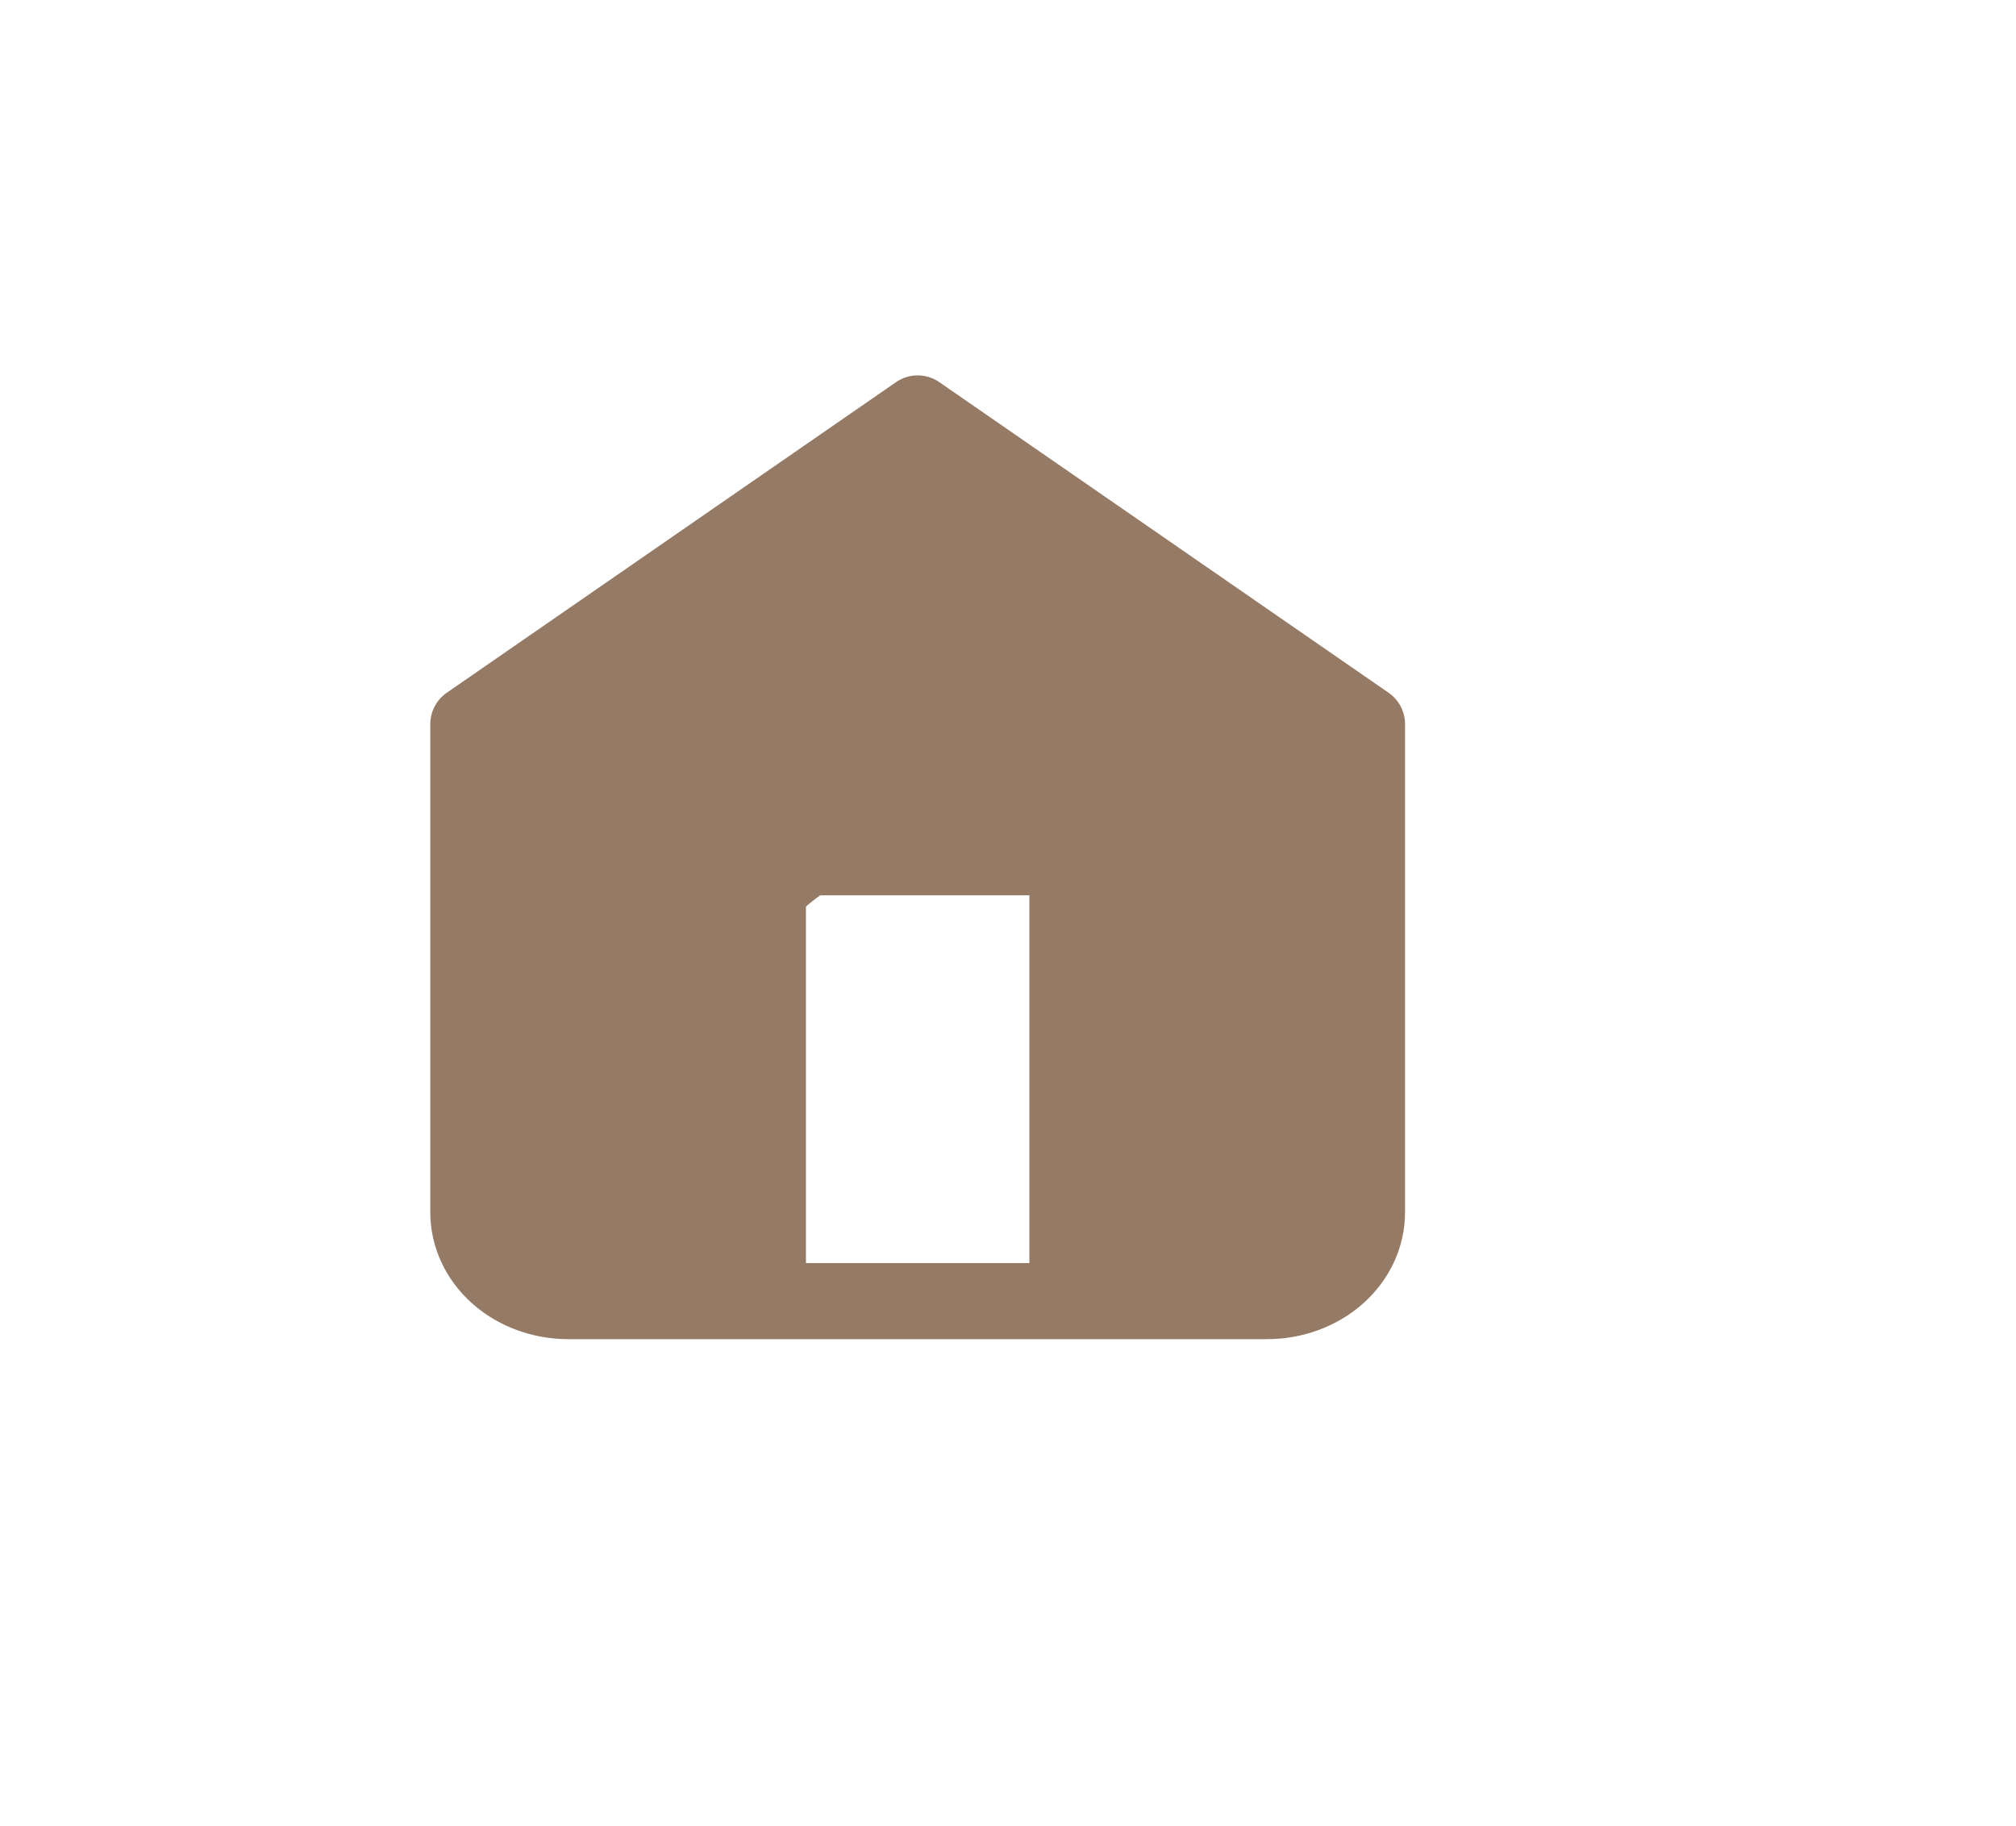 <svg width="53" height="48" viewBox="0 0 53 48" fill="none" xmlns="http://www.w3.org/2000/svg">
<g filter="url(#filter0_d_580_818)">
<rect x="2" y="4" width="42.906" height="38.656" rx="10" fill="white"/>
</g>
<path d="M19.475 33.481V22.072H27.073V33.481M11.877 18.649L23.274 10.663L34.671 18.649V31.199C34.671 31.804 34.404 32.384 33.929 32.812C33.454 33.24 32.81 33.481 32.138 33.481H14.41C13.738 33.481 13.094 33.24 12.619 32.812C12.144 32.384 11.877 31.804 11.877 31.199V18.649Z" stroke="#957A65" stroke-width="2" stroke-linecap="round" stroke-linejoin="round"/>
<path d="M16.051 21.069C16.051 22.705 16.051 24.341 16.051 25.977C16.051 27.265 16.051 22.601 16.051 21.797C16.051 18.164 16.59 21.116 16.59 23.01C16.59 24.629 16.59 29.483 16.59 27.865C16.59 26.601 17.621 21.016 16.47 19.72C15.561 18.696 15.369 23.423 15.093 23.981C14.833 24.508 14.973 26.284 14.973 25.707C14.973 23.968 14.198 22.257 13.626 20.61C12.338 16.895 12.818 21.554 12.818 23.226C12.818 25.079 13.838 26.966 13.896 28.836C13.927 29.84 14.696 31.478 14.405 32.396C14.333 32.624 13.981 32.266 14.285 31.992C15.06 31.293 16.666 31.079 17.668 30.778" stroke="#957A65" stroke-width="3" stroke-linecap="round"/>
<path d="M18.431 28.438C17.96 28.438 17.486 28.497 17.011 28.497C16.62 28.497 15.455 28.649 15.176 28.261C14.814 27.757 15.65 29.387 15.812 29.969C16.059 30.86 16.272 31.775 17.189 32.326" stroke="#957A65" stroke-width="3" stroke-linecap="round"/>
<path d="M14.377 18.894C14.268 18.883 14.224 18.815 14.293 18.734C14.7 18.254 15.323 17.949 15.895 17.657C17.074 17.056 18.466 16.577 19.473 15.746C20.431 14.954 21.053 14.031 22.292 13.592C22.648 13.466 23.122 13.177 23.502 13.147C23.6 13.139 23.454 13.596 23.451 13.605C23.166 14.318 22.438 14.896 21.91 15.464C21.131 16.303 20.276 17.08 19.397 17.834C18.197 18.862 16.746 19.754 15.717 20.923C15.691 20.953 15.408 21.319 15.503 21.257C15.976 20.948 16.392 20.519 16.861 20.19" stroke="#957A65" stroke-width="3" stroke-linecap="round"/>
<path d="M25.361 14.476C26.469 14.726 26.76 16.154 27.25 16.937C27.254 16.944 27.431 17.172 27.319 17.062C26.877 16.626 26.446 16.179 25.971 15.772C25.624 15.476 24.348 14.207 23.904 14.866C23.238 15.854 22.484 17.006 22.484 18.201C22.484 18.78 22.04 19.112 21.438 19.248" stroke="#957A65" stroke-width="3" stroke-linecap="round"/>
<path d="M18.102 19.954C18.072 20.17 18.3 20.072 18.6 20.072C19.988 20.072 21.379 20.088 22.767 20.04C23.337 20.02 23.906 19.954 24.477 19.954C25.248 19.954 26.037 19.808 26.813 19.778C27.855 19.737 28.895 19.719 29.937 19.719" stroke="#957A65" stroke-width="3" stroke-linecap="round"/>
<path d="M25.23 16.479C25.23 16.266 25.958 16.989 26.001 17.025C26.891 17.79 27.768 18.568 28.652 19.339C29.022 19.661 29.395 19.999 29.655 20.403C29.811 20.645 29.667 20.5 29.582 20.373C29.302 19.958 29.034 19.538 28.729 19.136C28.402 18.708 28.02 18.379 27.642 18.001C27.309 17.666 27.015 17.383 26.654 17.081C26.196 16.696 25.817 16.822 25.296 16.95" stroke="#957A65" stroke-width="3" stroke-linecap="round"/>
<path d="M25.033 16.95C25.049 17.203 25.23 17.45 25.382 17.651C26.018 18.489 26.87 19.17 27.798 19.735C28.597 20.223 29.383 20.693 30.068 21.31" stroke="#957A65" stroke-width="3" stroke-linecap="round"/>
<path d="M28.892 16.42C29.819 17.199 30.734 17.962 31.598 18.803C32.262 19.449 32.943 20.021 33.338 20.825C33.644 21.448 33.806 21.926 33.796 22.606C33.788 23.112 33.525 23.617 33.334 24.085C33.222 24.362 33.132 24.682 32.953 24.933C32.815 25.126 32.696 24.809 32.641 24.72C31.97 23.634 31.203 22.571 30.359 21.588C30.326 21.549 29.931 20.97 29.843 21.198C29.646 21.716 29.505 22.254 29.349 22.782C28.838 24.524 28.292 26.491 28.776 28.274C28.848 28.542 29.069 28.864 29.219 29.105C29.24 29.139 29.41 29.417 29.444 29.374C29.989 28.672 30.254 27.768 30.457 26.948C30.633 26.243 30.743 25.533 30.853 24.818C30.86 24.775 30.874 24.411 30.955 24.618C31.214 25.284 31.115 26.044 31.115 26.736C31.115 27.544 31.264 28.498 30.98 29.279C30.749 29.917 30.414 29.906 29.695 30.054C29.18 30.161 28.964 30.356 28.964 30.86C28.964 31.459 29.315 31.415 29.887 31.37C30.596 31.314 31.48 31.054 31.921 30.512C32.26 30.097 32.335 29.442 32.423 28.942C32.543 28.25 32.619 26.151 32.619 26.85C32.619 28.364 32.488 29.869 32.488 31.383" stroke="#957A65" stroke-width="3" stroke-linecap="round"/>
<g filter="url(#filter1_d_580_818)">
<rect x="2" y="4" width="45" height="40" rx="10" fill="white"/>
</g>
<path d="M20.188 34.2V22.533H28.062V34.2M12.312 19.033L24.125 10.867L35.938 19.033V31.867C35.938 32.486 35.661 33.079 35.169 33.517C34.676 33.954 34.009 34.2 33.312 34.2H14.938C14.241 34.2 13.574 33.954 13.081 33.517C12.589 33.079 12.312 32.486 12.312 31.867V19.033Z" stroke="#957A65" stroke-width="2" stroke-linecap="round" stroke-linejoin="round"/>
<path d="M16.737 21.662C16.737 23.355 16.737 25.048 16.737 26.741C16.737 28.074 16.737 23.248 16.737 22.415C16.737 18.657 17.302 21.712 17.302 23.671C17.302 25.346 17.302 30.369 17.302 28.695C17.302 27.386 18.383 21.607 17.176 20.267C16.222 19.206 16.021 24.098 15.732 24.676C15.459 25.221 15.606 27.059 15.606 26.462C15.606 24.663 14.793 22.892 14.194 21.187C12.842 17.343 13.346 22.164 13.346 23.895C13.346 25.812 14.416 27.764 14.476 29.7C14.508 30.738 15.315 32.433 15.01 33.383C14.934 33.619 14.565 33.248 14.884 32.965C15.697 32.242 17.382 32.02 18.432 31.709" stroke="#957A65" stroke-width="3" stroke-linecap="round"/>
<path d="M19.233 29.287C18.739 29.287 18.242 29.348 17.743 29.348C17.333 29.348 16.112 29.506 15.819 29.104C15.439 28.583 16.316 30.269 16.486 30.872C16.745 31.794 16.968 32.741 17.93 33.31" stroke="#957A65" stroke-width="3" stroke-linecap="round"/>
<path d="M19.508 26.282C19.015 26.282 18.517 26.343 18.018 26.343C17.609 26.343 16.387 26.501 16.095 26.099C15.715 25.577 16.592 27.264 16.761 27.866C17.02 28.788 17.244 29.735 18.205 30.305" stroke="#957A65" stroke-width="3" stroke-linecap="round"/>
<path d="M16.508 28.282C16.015 28.282 15.517 28.343 15.018 28.343C14.609 28.343 13.387 28.501 13.095 28.099C12.715 27.577 13.592 29.264 13.761 29.866C14.02 30.788 14.243 31.735 15.205 32.305" stroke="#957A65" stroke-width="3" stroke-linecap="round"/>
<path d="M14.98 19.412C14.866 19.401 14.82 19.33 14.892 19.246C15.32 18.749 15.972 18.433 16.572 18.132C17.809 17.51 19.269 17.015 20.325 16.154C21.33 15.335 21.982 14.38 23.282 13.926C23.655 13.795 24.152 13.496 24.55 13.465C24.653 13.457 24.501 13.93 24.497 13.939C24.198 14.677 23.435 15.275 22.881 15.863C22.064 16.731 21.167 17.535 20.245 18.315C18.987 19.379 17.465 20.302 16.386 21.512C16.358 21.543 16.062 21.921 16.161 21.857C16.657 21.538 17.094 21.093 17.586 20.753" stroke="#957A65" stroke-width="3" stroke-linecap="round"/>
<path d="M18.122 20.947C18.009 20.936 17.962 20.865 18.035 20.781C18.462 20.284 19.115 19.968 19.715 19.667C20.952 19.045 22.412 18.549 23.468 17.689C24.473 16.87 25.125 15.915 26.424 15.461C26.797 15.33 27.294 15.031 27.693 15C27.796 14.992 27.643 15.464 27.64 15.474C27.341 16.212 26.578 16.81 26.024 17.398C25.206 18.266 24.31 19.069 23.388 19.85C22.13 20.914 20.608 21.837 19.528 23.047C19.5 23.078 19.205 23.456 19.303 23.392C19.8 23.072 20.236 22.628 20.728 22.288" stroke="#957A65" stroke-width="3" stroke-linecap="round"/>
<path d="M26.501 14.84C27.664 15.099 27.969 16.576 28.483 17.387C28.487 17.394 28.673 17.63 28.555 17.516C28.092 17.065 27.64 16.602 27.141 16.181C26.778 15.874 25.439 14.562 24.974 15.243C24.275 16.267 23.484 17.458 23.484 18.694C23.484 19.294 23.018 19.637 22.387 19.778" stroke="#957A65" stroke-width="3" stroke-linecap="round"/>
<path d="M18.887 20.509C18.856 20.732 19.095 20.631 19.41 20.631C20.866 20.631 22.324 20.647 23.779 20.597C24.378 20.576 24.974 20.509 25.574 20.509C26.382 20.509 27.209 20.357 28.024 20.326C29.116 20.284 30.207 20.265 31.3 20.265" stroke="#957A65" stroke-width="3" stroke-linecap="round"/>
<path d="M26.363 16.913C26.363 16.693 27.126 17.44 27.171 17.478C28.105 18.27 29.025 19.075 29.952 19.872C30.34 20.206 30.731 20.555 31.004 20.973C31.167 21.224 31.017 21.073 30.927 20.943C30.634 20.512 30.353 20.078 30.032 19.663C29.69 19.219 29.289 18.879 28.893 18.488C28.543 18.142 28.235 17.848 27.857 17.536C27.375 17.138 26.979 17.268 26.432 17.4" stroke="#957A65" stroke-width="3" stroke-linecap="round"/>
<path d="M26.158 17.401C26.174 17.662 26.364 17.917 26.524 18.125C27.191 18.993 28.084 19.697 29.058 20.282C29.896 20.787 30.721 21.273 31.439 21.911" stroke="#957A65" stroke-width="3" stroke-linecap="round"/>
<path d="M30.203 16.852C31.175 17.658 32.136 18.448 33.042 19.317C33.739 19.986 34.452 20.578 34.867 21.41C35.188 22.055 35.358 22.549 35.347 23.252C35.339 23.776 35.062 24.299 34.863 24.783C34.745 25.07 34.65 25.401 34.463 25.66C34.318 25.86 34.193 25.532 34.135 25.44C33.432 24.316 32.627 23.216 31.743 22.199C31.708 22.16 31.293 21.559 31.202 21.796C30.995 22.331 30.846 22.889 30.683 23.435C30.147 25.237 29.574 27.273 30.082 29.118C30.158 29.395 30.389 29.728 30.546 29.978C30.569 30.013 30.747 30.3 30.783 30.256C31.354 29.53 31.632 28.595 31.846 27.746C32.029 27.016 32.145 26.282 32.261 25.542C32.268 25.497 32.283 25.12 32.367 25.335C32.639 26.024 32.535 26.811 32.535 27.526C32.535 28.363 32.691 29.349 32.394 30.157C32.152 30.818 31.8 30.806 31.046 30.96C30.505 31.07 30.28 31.272 30.28 31.793C30.28 32.413 30.648 32.368 31.247 32.322C31.991 32.264 32.919 31.995 33.381 31.434C33.736 31.004 33.815 30.327 33.907 29.809C34.033 29.094 34.112 26.921 34.112 27.645C34.112 29.211 33.975 30.769 33.975 32.335" stroke="#957A65" stroke-width="3" stroke-linecap="round"/>
<path d="M29.319 17C30.291 17.806 31.251 18.596 32.157 19.465C32.854 20.134 33.567 20.726 33.982 21.558C34.303 22.203 34.473 22.698 34.462 23.401C34.454 23.925 34.178 24.447 33.978 24.931C33.86 25.218 33.766 25.549 33.578 25.808C33.433 26.008 33.308 25.68 33.251 25.588C32.547 24.465 31.742 23.365 30.858 22.347C30.823 22.308 30.408 21.708 30.317 21.944C30.11 22.48 29.962 23.037 29.799 23.583C29.262 25.386 28.689 27.421 29.197 29.266C29.273 29.543 29.504 29.877 29.662 30.126C29.684 30.162 29.863 30.449 29.898 30.404C30.47 29.678 30.747 28.743 30.961 27.895C31.144 27.165 31.261 26.43 31.376 25.69C31.383 25.645 31.398 25.268 31.483 25.483C31.754 26.172 31.65 26.959 31.65 27.674C31.65 28.511 31.806 29.498 31.509 30.306C31.267 30.966 30.915 30.955 30.161 31.108C29.62 31.218 29.395 31.421 29.395 31.941C29.395 32.561 29.763 32.516 30.363 32.47C31.106 32.412 32.034 32.143 32.496 31.582C32.851 31.152 32.93 30.475 33.022 29.957C33.148 29.242 33.228 27.069 33.228 27.793C33.228 29.359 33.09 30.917 33.09 32.483" stroke="#957A65" stroke-width="3" stroke-linecap="round"/>
<defs>
<filter id="filter0_d_580_818" x="0" y="0" width="50.906" height="46.656" filterUnits="userSpaceOnUse" color-interpolation-filters="sRGB">
<feFlood flood-opacity="0" result="BackgroundImageFix"/>
<feColorMatrix in="SourceAlpha" type="matrix" values="0 0 0 0 0 0 0 0 0 0 0 0 0 0 0 0 0 0 127 0" result="hardAlpha"/>
<feOffset dx="2"/>
<feGaussianBlur stdDeviation="2"/>
<feComposite in2="hardAlpha" operator="out"/>
<feColorMatrix type="matrix" values="0 0 0 0 0.572 0 0 0 0 0.572 0 0 0 0 0.572 0 0 0 0.25 0"/>
<feBlend mode="normal" in2="BackgroundImageFix" result="effect1_dropShadow_580_818"/>
<feBlend mode="normal" in="SourceGraphic" in2="effect1_dropShadow_580_818" result="shape"/>
</filter>
<filter id="filter1_d_580_818" x="0" y="0" width="53" height="48" filterUnits="userSpaceOnUse" color-interpolation-filters="sRGB">
<feFlood flood-opacity="0" result="BackgroundImageFix"/>
<feColorMatrix in="SourceAlpha" type="matrix" values="0 0 0 0 0 0 0 0 0 0 0 0 0 0 0 0 0 0 127 0" result="hardAlpha"/>
<feOffset dx="2"/>
<feGaussianBlur stdDeviation="2"/>
<feComposite in2="hardAlpha" operator="out"/>
<feColorMatrix type="matrix" values="0 0 0 0 0.572 0 0 0 0 0.572 0 0 0 0 0.572 0 0 0 0.25 0"/>
<feBlend mode="normal" in2="BackgroundImageFix" result="effect1_dropShadow_580_818"/>
<feBlend mode="normal" in="SourceGraphic" in2="effect1_dropShadow_580_818" result="shape"/>
</filter>
</defs>
</svg>
